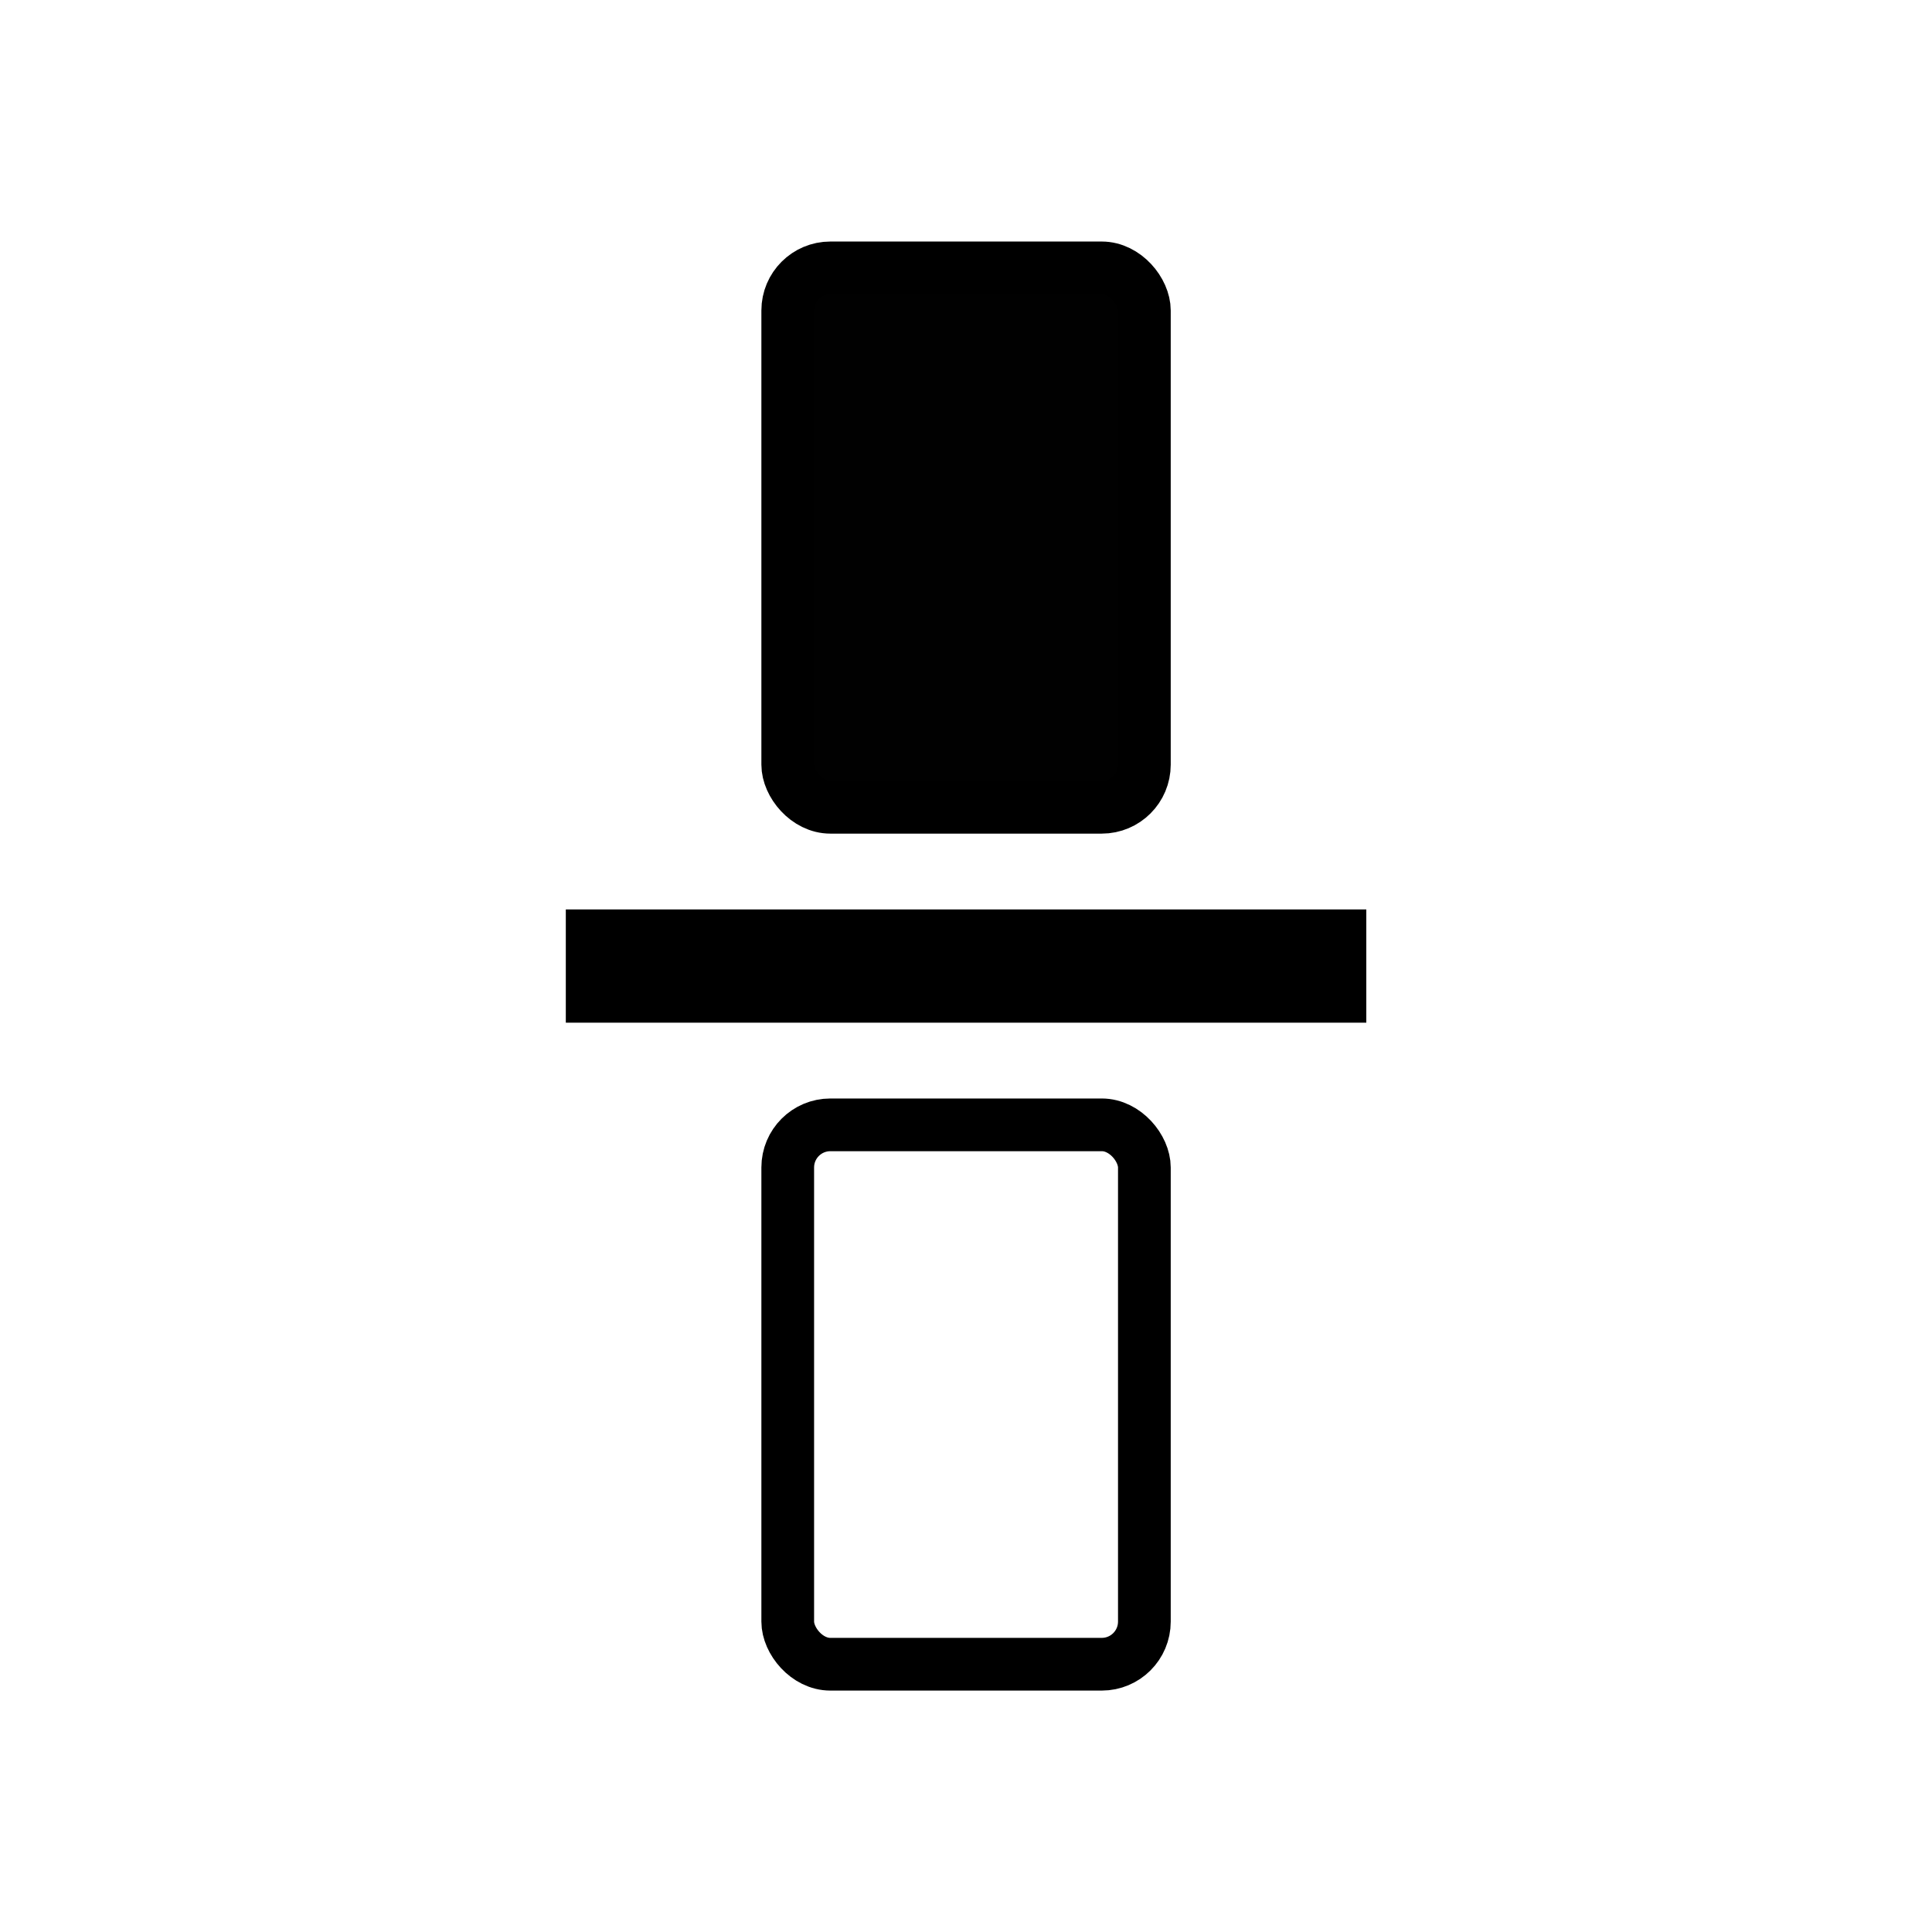 <?xml version="1.0" encoding="UTF-8" standalone="no"?>
<svg
   height="48px"
   viewBox="0 0 24 24"
   width="48px"
   fill="#000000"
   version="1.1"
   id="svg6"
   sodipodi:docname="maths-frac.svg"
   inkscape:version="1.2.2 (b0a8486541, 2022-12-01)"
   xmlns:inkscape="http://www.inkscape.org/namespaces/inkscape"
   xmlns:sodipodi="http://sodipodi.sourceforge.net/DTD/sodipodi-0.dtd"
   xmlns="http://www.w3.org/2000/svg"
   xmlns:svg="http://www.w3.org/2000/svg">
  <defs
     id="defs10">
    <inkscape:path-effect
       effect="fillet_chamfer"
       id="path-effect1659"
       is_visible="true"
       lpeversion="1"
       nodesatellites_param="F,0,0,1,0,0,0,1 @ F,0,0,1,0,0,0,1 @ F,0,0,1,0,0,0,1 @ F,0,0,1,0,0,0,1 @ F,0,0,1,0,0,0,1 @ F,0,0,1,0,0,0,1 @ F,0,0,1,0,0,0,1 @ F,0,0,1,0,0,0,1 @ F,0,0,1,0,0,0,1 @ F,0,0,1,0,0,0,1 @ F,0,0,1,0,0,0,1"
       unit="px"
       method="auto"
       mode="F"
       radius="0"
       chamfer_steps="1"
       flexible="false"
       use_knot_distance="true"
       apply_no_radius="true"
       apply_with_radius="true"
       only_selected="false"
       hide_knots="false" />
  </defs>
  <sodipodi:namedview
     id="namedview8"
     pagecolor="#505050"
     bordercolor="#ffffff"
     borderopacity="1"
     inkscape:showpageshadow="0"
     inkscape:pageopacity="0"
     inkscape:pagecheckerboard="1"
     inkscape:deskcolor="#505050"
     showgrid="false"
     inkscape:zoom="13.317178"
     inkscape:cx="26.694845"
     inkscape:cy="21.626203"
     inkscape:window-width="1920"
     inkscape:window-height="1026"
     inkscape:window-x="0"
     inkscape:window-y="32"
     inkscape:window-maximized="1"
     inkscape:current-layer="g1346" />
  <path
     d="M 0,0 H 24 V 24 H 0 Z"
     fill="none"
     id="path1187" />
  <path
     d="M0 0h24v24H0V0z"
     fill="none"
     id="path2" />
  <g
     id="g1346"
     transform="matrix(1.264,0,0,1.264,-2.991,-3.015)">
    <rect
       style="fill:#010101;fill-opacity:1;stroke:#000000;stroke-width:0.518;stroke-dasharray:none;stroke-opacity:1;paint-order:normal;stop-color:#000000"
       id="rect1116-3"
       width="3.505"
       height="5.301"
       x="10.108"
       y="5.018"
       ry="0.419" />
    <rect
       style="fill:none;fill-opacity:1;stroke:#000000;stroke-width:0.518;stroke-dasharray:none;stroke-opacity:1;paint-order:normal;stop-color:#000000"
       id="rect1116-3-7"
       width="3.505"
       height="5.301"
       x="10.108"
       y="13.44"
       ry="0.419" />
    <rect
       style="fill:#000000;stroke-width:0.415;stop-color:#000000"
       id="rect2555"
       width="7.867"
       height="1.113"
       x="7.927"
       y="11.323" />
  </g>
</svg>
